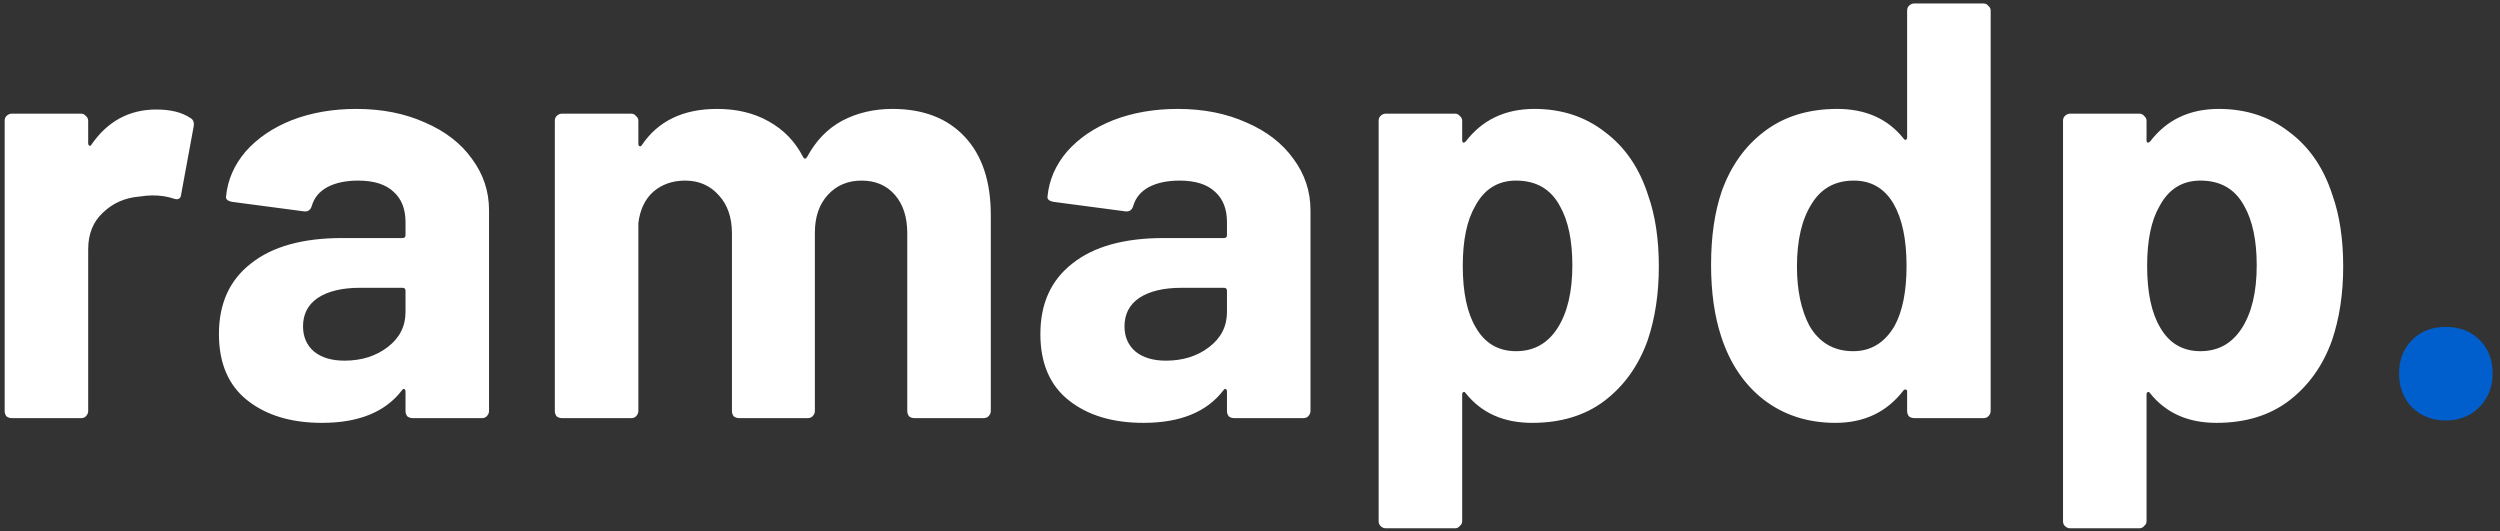<svg width="287" height="61" viewBox="0 0 287 61" fill="none" xmlns="http://www.w3.org/2000/svg">
<rect x="0" y="0" width="287" height="61" fill="#333333" stroke="none"/>
<path d="M17.944 12.572C19.576 12.572 20.868 12.889 21.82 13.524C22.183 13.705 22.319 14.045 22.228 14.544L20.8 22.296C20.755 22.84 20.437 22.999 19.848 22.772C19.168 22.545 18.375 22.432 17.468 22.432C17.105 22.432 16.607 22.477 15.972 22.568C14.34 22.704 12.957 23.316 11.824 24.404C10.691 25.447 10.124 26.852 10.124 28.62V47.184C10.124 47.411 10.033 47.615 9.852 47.796C9.716 47.932 9.535 48 9.308 48H1.352C1.125 48 0.921 47.932 0.74 47.796C0.604 47.615 0.536 47.411 0.536 47.184V13.864C0.536 13.637 0.604 13.456 0.74 13.32C0.921 13.139 1.125 13.048 1.352 13.048H9.308C9.535 13.048 9.716 13.139 9.852 13.32C10.033 13.456 10.124 13.637 10.124 13.864V16.448C10.124 16.584 10.169 16.675 10.26 16.72C10.351 16.765 10.419 16.743 10.464 16.652C12.323 13.932 14.816 12.572 17.944 12.572ZM40.909 12.504C43.855 12.504 46.485 13.025 48.797 14.068C51.109 15.065 52.9 16.448 54.169 18.216C55.483 19.984 56.141 21.956 56.141 24.132V47.184C56.141 47.411 56.05 47.615 55.869 47.796C55.733 47.932 55.551 48 55.325 48H47.369C47.142 48 46.938 47.932 46.757 47.796C46.621 47.615 46.553 47.411 46.553 47.184V44.94C46.553 44.804 46.508 44.713 46.417 44.668C46.326 44.623 46.236 44.668 46.145 44.804C44.241 47.297 41.181 48.544 36.965 48.544C33.429 48.544 30.573 47.683 28.397 45.96C26.221 44.237 25.133 41.699 25.133 38.344C25.133 34.853 26.357 32.156 28.805 30.252C31.253 28.303 34.743 27.328 39.277 27.328H46.213C46.44 27.328 46.553 27.215 46.553 26.988V25.492C46.553 23.996 46.099 22.84 45.193 22.024C44.286 21.163 42.926 20.732 41.113 20.732C39.708 20.732 38.529 20.981 37.577 21.48C36.67 21.979 36.081 22.681 35.809 23.588C35.673 24.087 35.378 24.313 34.925 24.268L26.697 23.18C26.153 23.089 25.904 22.885 25.949 22.568C26.13 20.664 26.878 18.941 28.193 17.4C29.553 15.859 31.321 14.657 33.497 13.796C35.718 12.935 38.189 12.504 40.909 12.504ZM39.549 41.404C41.498 41.404 43.153 40.883 44.513 39.84C45.873 38.797 46.553 37.46 46.553 35.828V33.38C46.553 33.153 46.44 33.04 46.213 33.04H41.317C39.277 33.04 37.667 33.425 36.489 34.196C35.355 34.967 34.789 36.055 34.789 37.46C34.789 38.684 35.219 39.659 36.081 40.384C36.942 41.064 38.098 41.404 39.549 41.404ZM102.455 12.504C105.991 12.504 108.756 13.569 110.751 15.7C112.745 17.831 113.743 20.823 113.743 24.676V47.184C113.743 47.411 113.652 47.615 113.471 47.796C113.335 47.932 113.153 48 112.927 48H104.971C104.744 48 104.54 47.932 104.359 47.796C104.223 47.615 104.155 47.411 104.155 47.184V26.784C104.155 24.925 103.679 23.452 102.727 22.364C101.775 21.276 100.505 20.732 98.919 20.732C97.332 20.732 96.04 21.276 95.043 22.364C94.045 23.452 93.547 24.903 93.547 26.716V47.184C93.547 47.411 93.456 47.615 93.275 47.796C93.139 47.932 92.957 48 92.731 48H84.843C84.616 48 84.412 47.932 84.231 47.796C84.095 47.615 84.027 47.411 84.027 47.184V26.784C84.027 24.971 83.528 23.52 82.531 22.432C81.533 21.299 80.241 20.732 78.655 20.732C77.204 20.732 75.98 21.163 74.983 22.024C74.031 22.885 73.464 24.087 73.283 25.628V47.184C73.283 47.411 73.192 47.615 73.011 47.796C72.875 47.932 72.693 48 72.467 48H64.511C64.284 48 64.08 47.932 63.899 47.796C63.763 47.615 63.695 47.411 63.695 47.184V13.864C63.695 13.637 63.763 13.456 63.899 13.32C64.08 13.139 64.284 13.048 64.511 13.048H72.467C72.693 13.048 72.875 13.139 73.011 13.32C73.192 13.456 73.283 13.637 73.283 13.864V16.516C73.283 16.652 73.328 16.743 73.419 16.788C73.509 16.833 73.6 16.788 73.691 16.652C75.549 13.887 78.428 12.504 82.327 12.504C84.593 12.504 86.565 12.98 88.243 13.932C89.965 14.884 91.28 16.244 92.187 18.012C92.323 18.284 92.481 18.284 92.663 18.012C93.66 16.153 94.997 14.771 96.675 13.864C98.397 12.957 100.324 12.504 102.455 12.504ZM135.212 12.504C138.159 12.504 140.788 13.025 143.1 14.068C145.412 15.065 147.203 16.448 148.472 18.216C149.787 19.984 150.444 21.956 150.444 24.132V47.184C150.444 47.411 150.353 47.615 150.172 47.796C150.036 47.932 149.855 48 149.628 48H141.672C141.445 48 141.241 47.932 141.06 47.796C140.924 47.615 140.856 47.411 140.856 47.184V44.94C140.856 44.804 140.811 44.713 140.72 44.668C140.629 44.623 140.539 44.668 140.448 44.804C138.544 47.297 135.484 48.544 131.268 48.544C127.732 48.544 124.876 47.683 122.7 45.96C120.524 44.237 119.436 41.699 119.436 38.344C119.436 34.853 120.66 32.156 123.108 30.252C125.556 28.303 129.047 27.328 133.58 27.328H140.516C140.743 27.328 140.856 27.215 140.856 26.988V25.492C140.856 23.996 140.403 22.84 139.496 22.024C138.589 21.163 137.229 20.732 135.416 20.732C134.011 20.732 132.832 20.981 131.88 21.48C130.973 21.979 130.384 22.681 130.112 23.588C129.976 24.087 129.681 24.313 129.228 24.268L121 23.18C120.456 23.089 120.207 22.885 120.252 22.568C120.433 20.664 121.181 18.941 122.496 17.4C123.856 15.859 125.624 14.657 127.8 13.796C130.021 12.935 132.492 12.504 135.212 12.504ZM133.852 41.404C135.801 41.404 137.456 40.883 138.816 39.84C140.176 38.797 140.856 37.46 140.856 35.828V33.38C140.856 33.153 140.743 33.04 140.516 33.04H135.62C133.58 33.04 131.971 33.425 130.792 34.196C129.659 34.967 129.092 36.055 129.092 37.46C129.092 38.684 129.523 39.659 130.384 40.384C131.245 41.064 132.401 41.404 133.852 41.404ZM189.21 22.432C190.026 24.744 190.434 27.464 190.434 30.592C190.434 33.72 190.003 36.553 189.142 39.092C188.099 41.993 186.444 44.305 184.178 46.028C181.956 47.705 179.191 48.544 175.882 48.544C172.618 48.544 170.079 47.411 168.266 45.144C168.175 45.008 168.084 44.963 167.994 45.008C167.903 45.053 167.858 45.144 167.858 45.28V59.832C167.858 60.059 167.767 60.24 167.586 60.376C167.45 60.557 167.268 60.648 167.042 60.648H159.086C158.859 60.648 158.655 60.557 158.474 60.376C158.338 60.24 158.27 60.059 158.27 59.832V13.864C158.27 13.637 158.338 13.456 158.474 13.32C158.655 13.139 158.859 13.048 159.086 13.048H167.042C167.268 13.048 167.45 13.139 167.586 13.32C167.767 13.456 167.858 13.637 167.858 13.864V16.108C167.858 16.244 167.903 16.335 167.994 16.38C168.084 16.38 168.175 16.335 168.266 16.244C170.17 13.751 172.799 12.504 176.154 12.504C179.282 12.504 181.979 13.388 184.246 15.156C186.558 16.879 188.212 19.304 189.21 22.432ZM178.806 37.664C179.939 35.896 180.506 33.493 180.506 30.456C180.506 27.6 180.03 25.333 179.078 23.656C178.035 21.707 176.358 20.732 174.046 20.732C171.96 20.732 170.396 21.707 169.354 23.656C168.402 25.288 167.926 27.577 167.926 30.524C167.926 33.561 168.424 35.919 169.422 37.596C170.464 39.409 172.006 40.316 174.046 40.316C176.086 40.316 177.672 39.432 178.806 37.664ZM218.939 1.216C218.939 0.989 219.007 0.808 219.143 0.672C219.324 0.491 219.528 0.4 219.755 0.4H227.711C227.938 0.4 228.119 0.491 228.255 0.672C228.436 0.808 228.527 0.989 228.527 1.216V47.184C228.527 47.411 228.436 47.615 228.255 47.796C228.119 47.932 227.938 48 227.711 48H219.755C219.528 48 219.324 47.932 219.143 47.796C219.007 47.615 218.939 47.411 218.939 47.184V44.94C218.939 44.804 218.894 44.736 218.803 44.736C218.712 44.691 218.622 44.713 218.531 44.804C216.627 47.297 214.02 48.544 210.711 48.544C207.538 48.544 204.795 47.66 202.483 45.892C200.216 44.124 198.584 41.699 197.587 38.616C196.816 36.259 196.431 33.516 196.431 30.388C196.431 27.169 196.839 24.359 197.655 21.956C198.698 19.055 200.33 16.765 202.551 15.088C204.818 13.365 207.606 12.504 210.915 12.504C214.179 12.504 216.718 13.637 218.531 15.904C218.622 16.04 218.712 16.085 218.803 16.04C218.894 15.995 218.939 15.904 218.939 15.768V1.216ZM217.511 37.392C218.418 35.715 218.871 33.425 218.871 30.524C218.871 27.487 218.372 25.107 217.375 23.384C216.332 21.616 214.814 20.732 212.819 20.732C210.688 20.732 209.079 21.616 207.991 23.384C206.858 25.152 206.291 27.555 206.291 30.592C206.291 33.312 206.767 35.579 207.719 37.392C208.852 39.341 210.53 40.316 212.751 40.316C214.791 40.316 216.378 39.341 217.511 37.392ZM267.775 22.432C268.591 24.744 268.999 27.464 268.999 30.592C268.999 33.72 268.568 36.553 267.707 39.092C266.664 41.993 265.009 44.305 262.743 46.028C260.521 47.705 257.756 48.544 254.447 48.544C251.183 48.544 248.644 47.411 246.831 45.144C246.74 45.008 246.649 44.963 246.559 45.008C246.468 45.053 246.423 45.144 246.423 45.28V59.832C246.423 60.059 246.332 60.24 246.151 60.376C246.015 60.557 245.833 60.648 245.607 60.648H237.651C237.424 60.648 237.22 60.557 237.039 60.376C236.903 60.24 236.835 60.059 236.835 59.832V13.864C236.835 13.637 236.903 13.456 237.039 13.32C237.22 13.139 237.424 13.048 237.651 13.048H245.607C245.833 13.048 246.015 13.139 246.151 13.32C246.332 13.456 246.423 13.637 246.423 13.864V16.108C246.423 16.244 246.468 16.335 246.559 16.38C246.649 16.38 246.74 16.335 246.831 16.244C248.735 13.751 251.364 12.504 254.719 12.504C257.847 12.504 260.544 13.388 262.811 15.156C265.123 16.879 266.777 19.304 267.775 22.432ZM257.371 37.664C258.504 35.896 259.071 33.493 259.071 30.456C259.071 27.6 258.595 25.333 257.643 23.656C256.6 21.707 254.923 20.732 252.611 20.732C250.525 20.732 248.961 21.707 247.919 23.656C246.967 25.288 246.491 27.577 246.491 30.524C246.491 33.561 246.989 35.919 247.987 37.596C249.029 39.409 250.571 40.316 252.611 40.316C254.651 40.316 256.237 39.432 257.371 37.664Z" fill="white"/>
<path d="M280.784 48.272C279.242 48.272 277.95 47.773 276.908 46.776C275.91 45.733 275.412 44.441 275.412 42.9C275.412 41.313 275.91 40.021 276.908 39.024C277.905 38.027 279.197 37.528 280.784 37.528C282.37 37.528 283.662 38.027 284.66 39.024C285.657 40.021 286.156 41.313 286.156 42.9C286.156 44.441 285.634 45.733 284.592 46.776C283.594 47.773 282.325 48.272 280.784 48.272Z" fill="#005FCC"/>
</svg>
